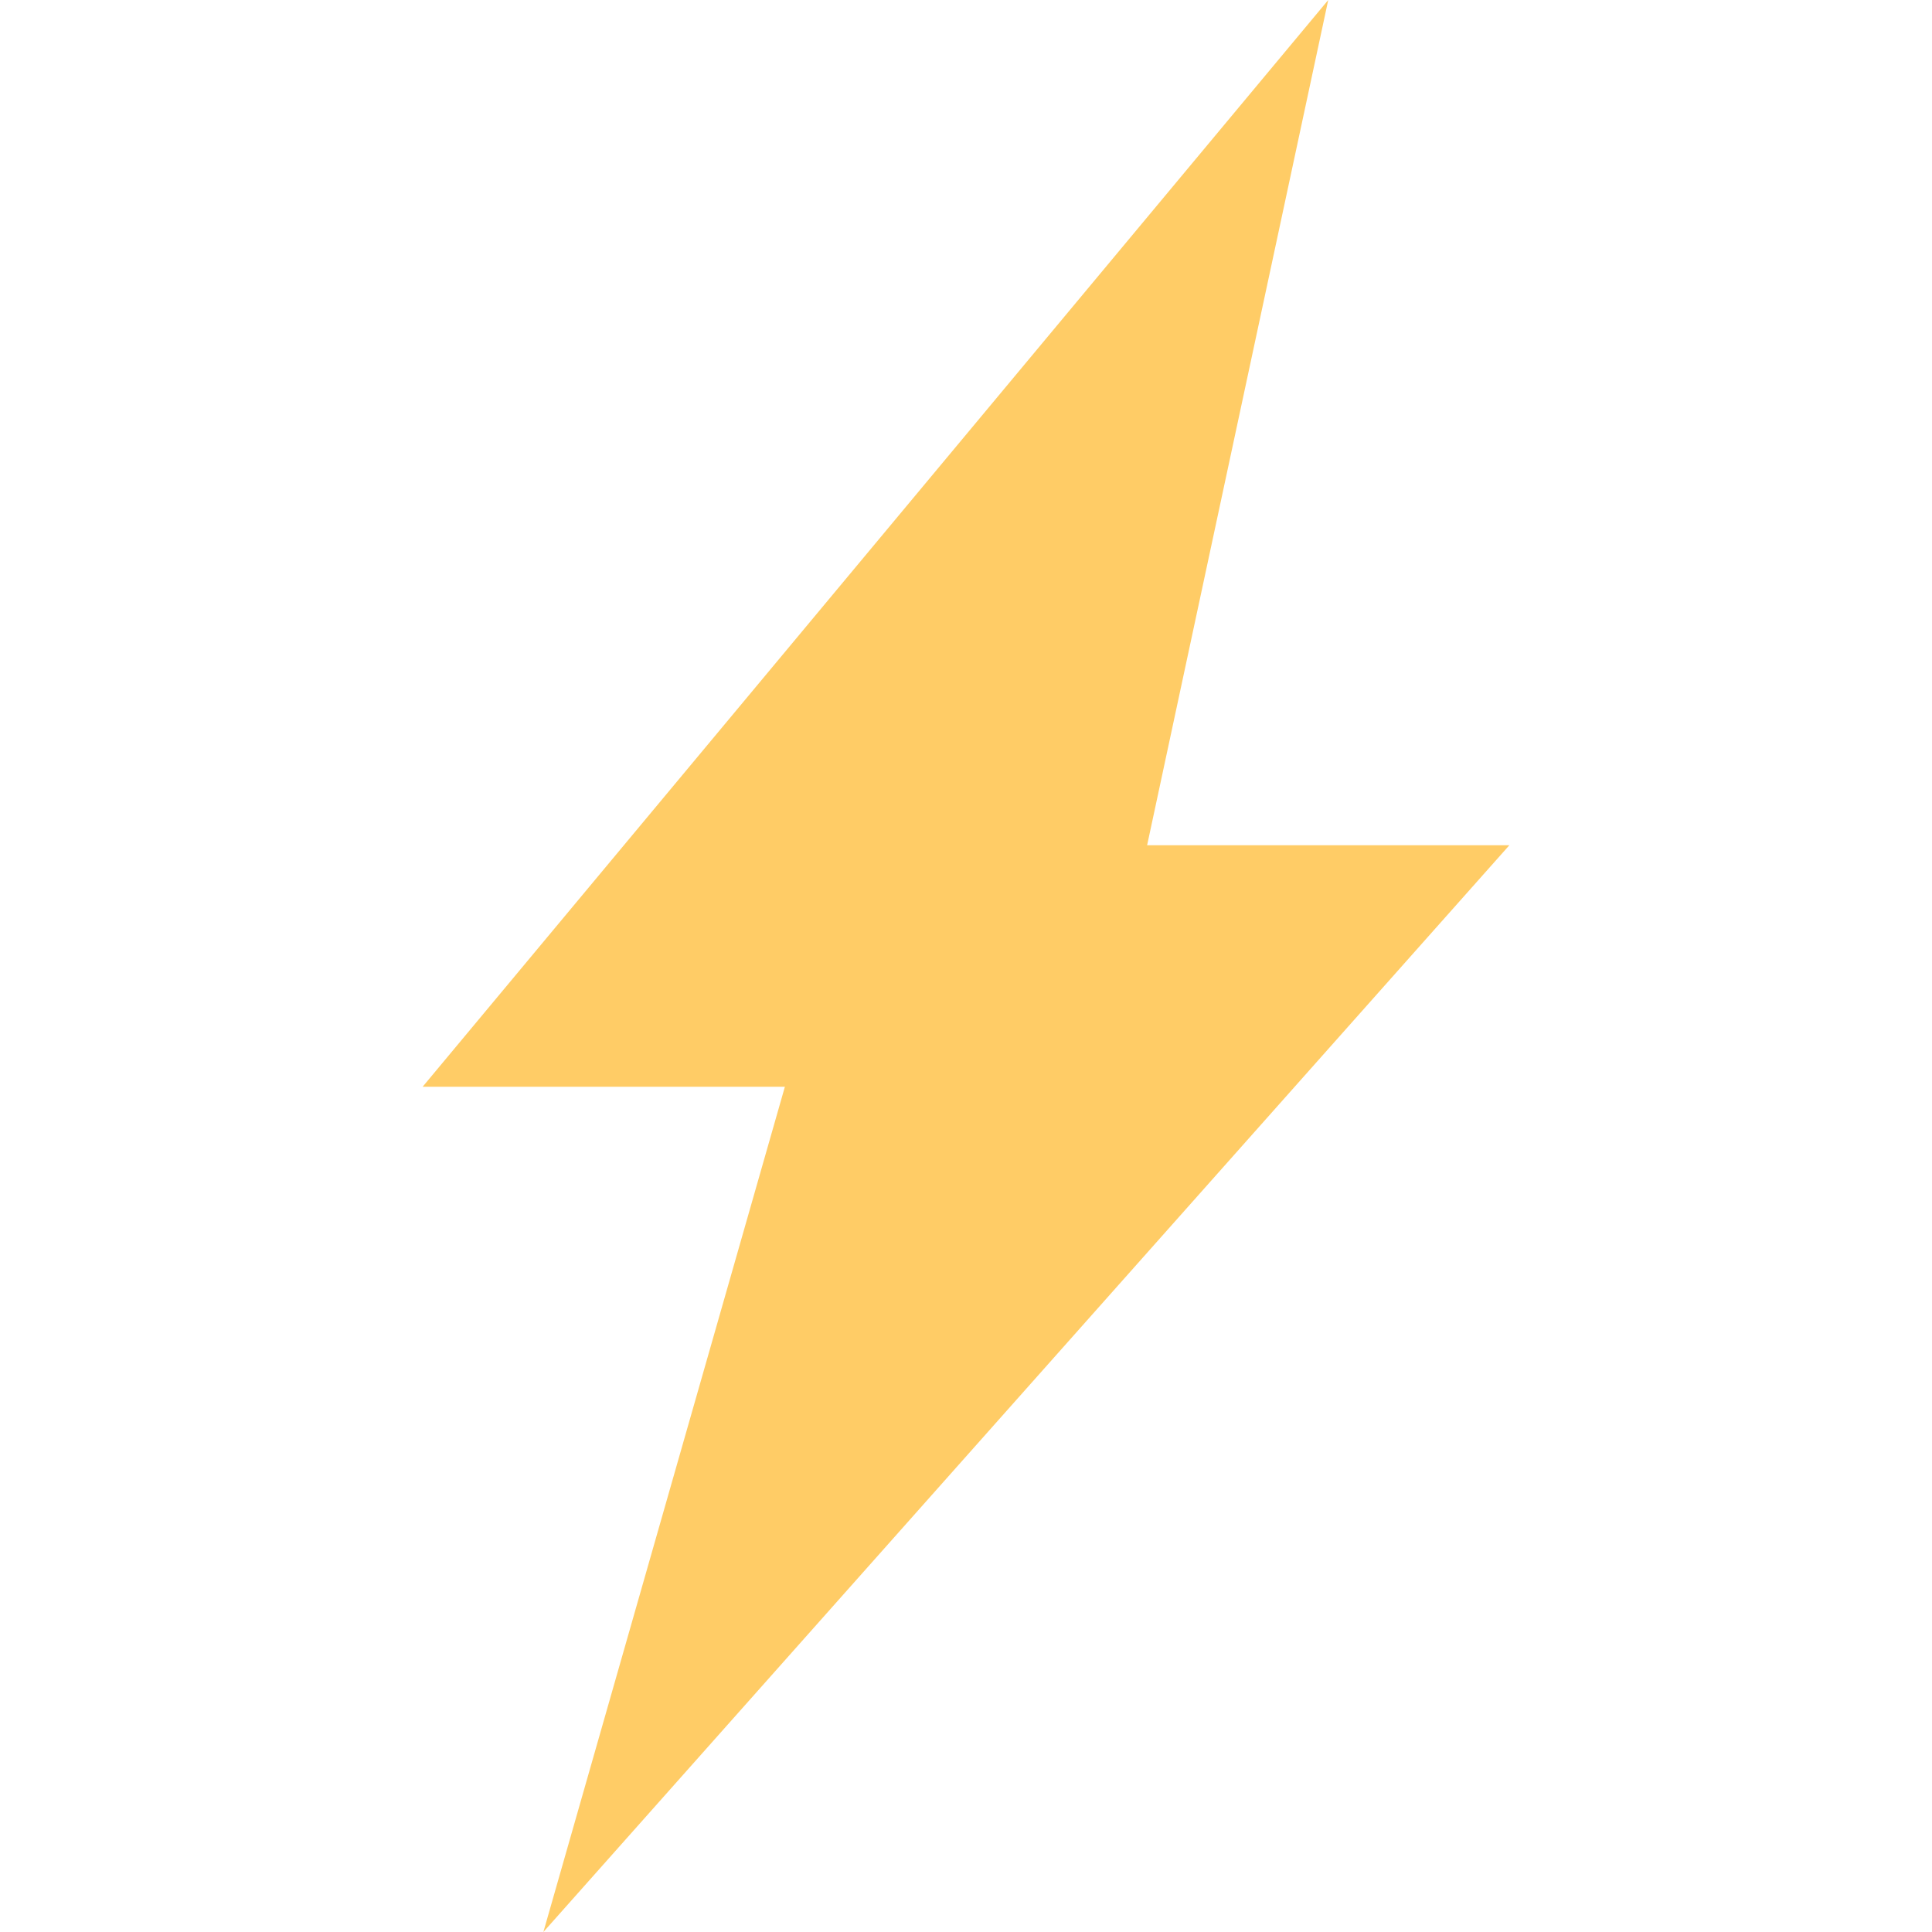<?xml version="1.0" standalone="no"?><!DOCTYPE svg PUBLIC "-//W3C//DTD SVG 1.1//EN" "http://www.w3.org/Graphics/SVG/1.1/DTD/svg11.dtd"><svg t="1662448887604" class="icon" viewBox="0 0 1024 1024" version="1.1" xmlns="http://www.w3.org/2000/svg" p-id="2412" xmlns:xlink="http://www.w3.org/1999/xlink" width="200" height="200"><path d="M799.995 447.993H607.999l95.999-447.993L224.005 576.007h191.997l-127.998 447.993z" fill="#FFCC66" p-id="2413"></path></svg>